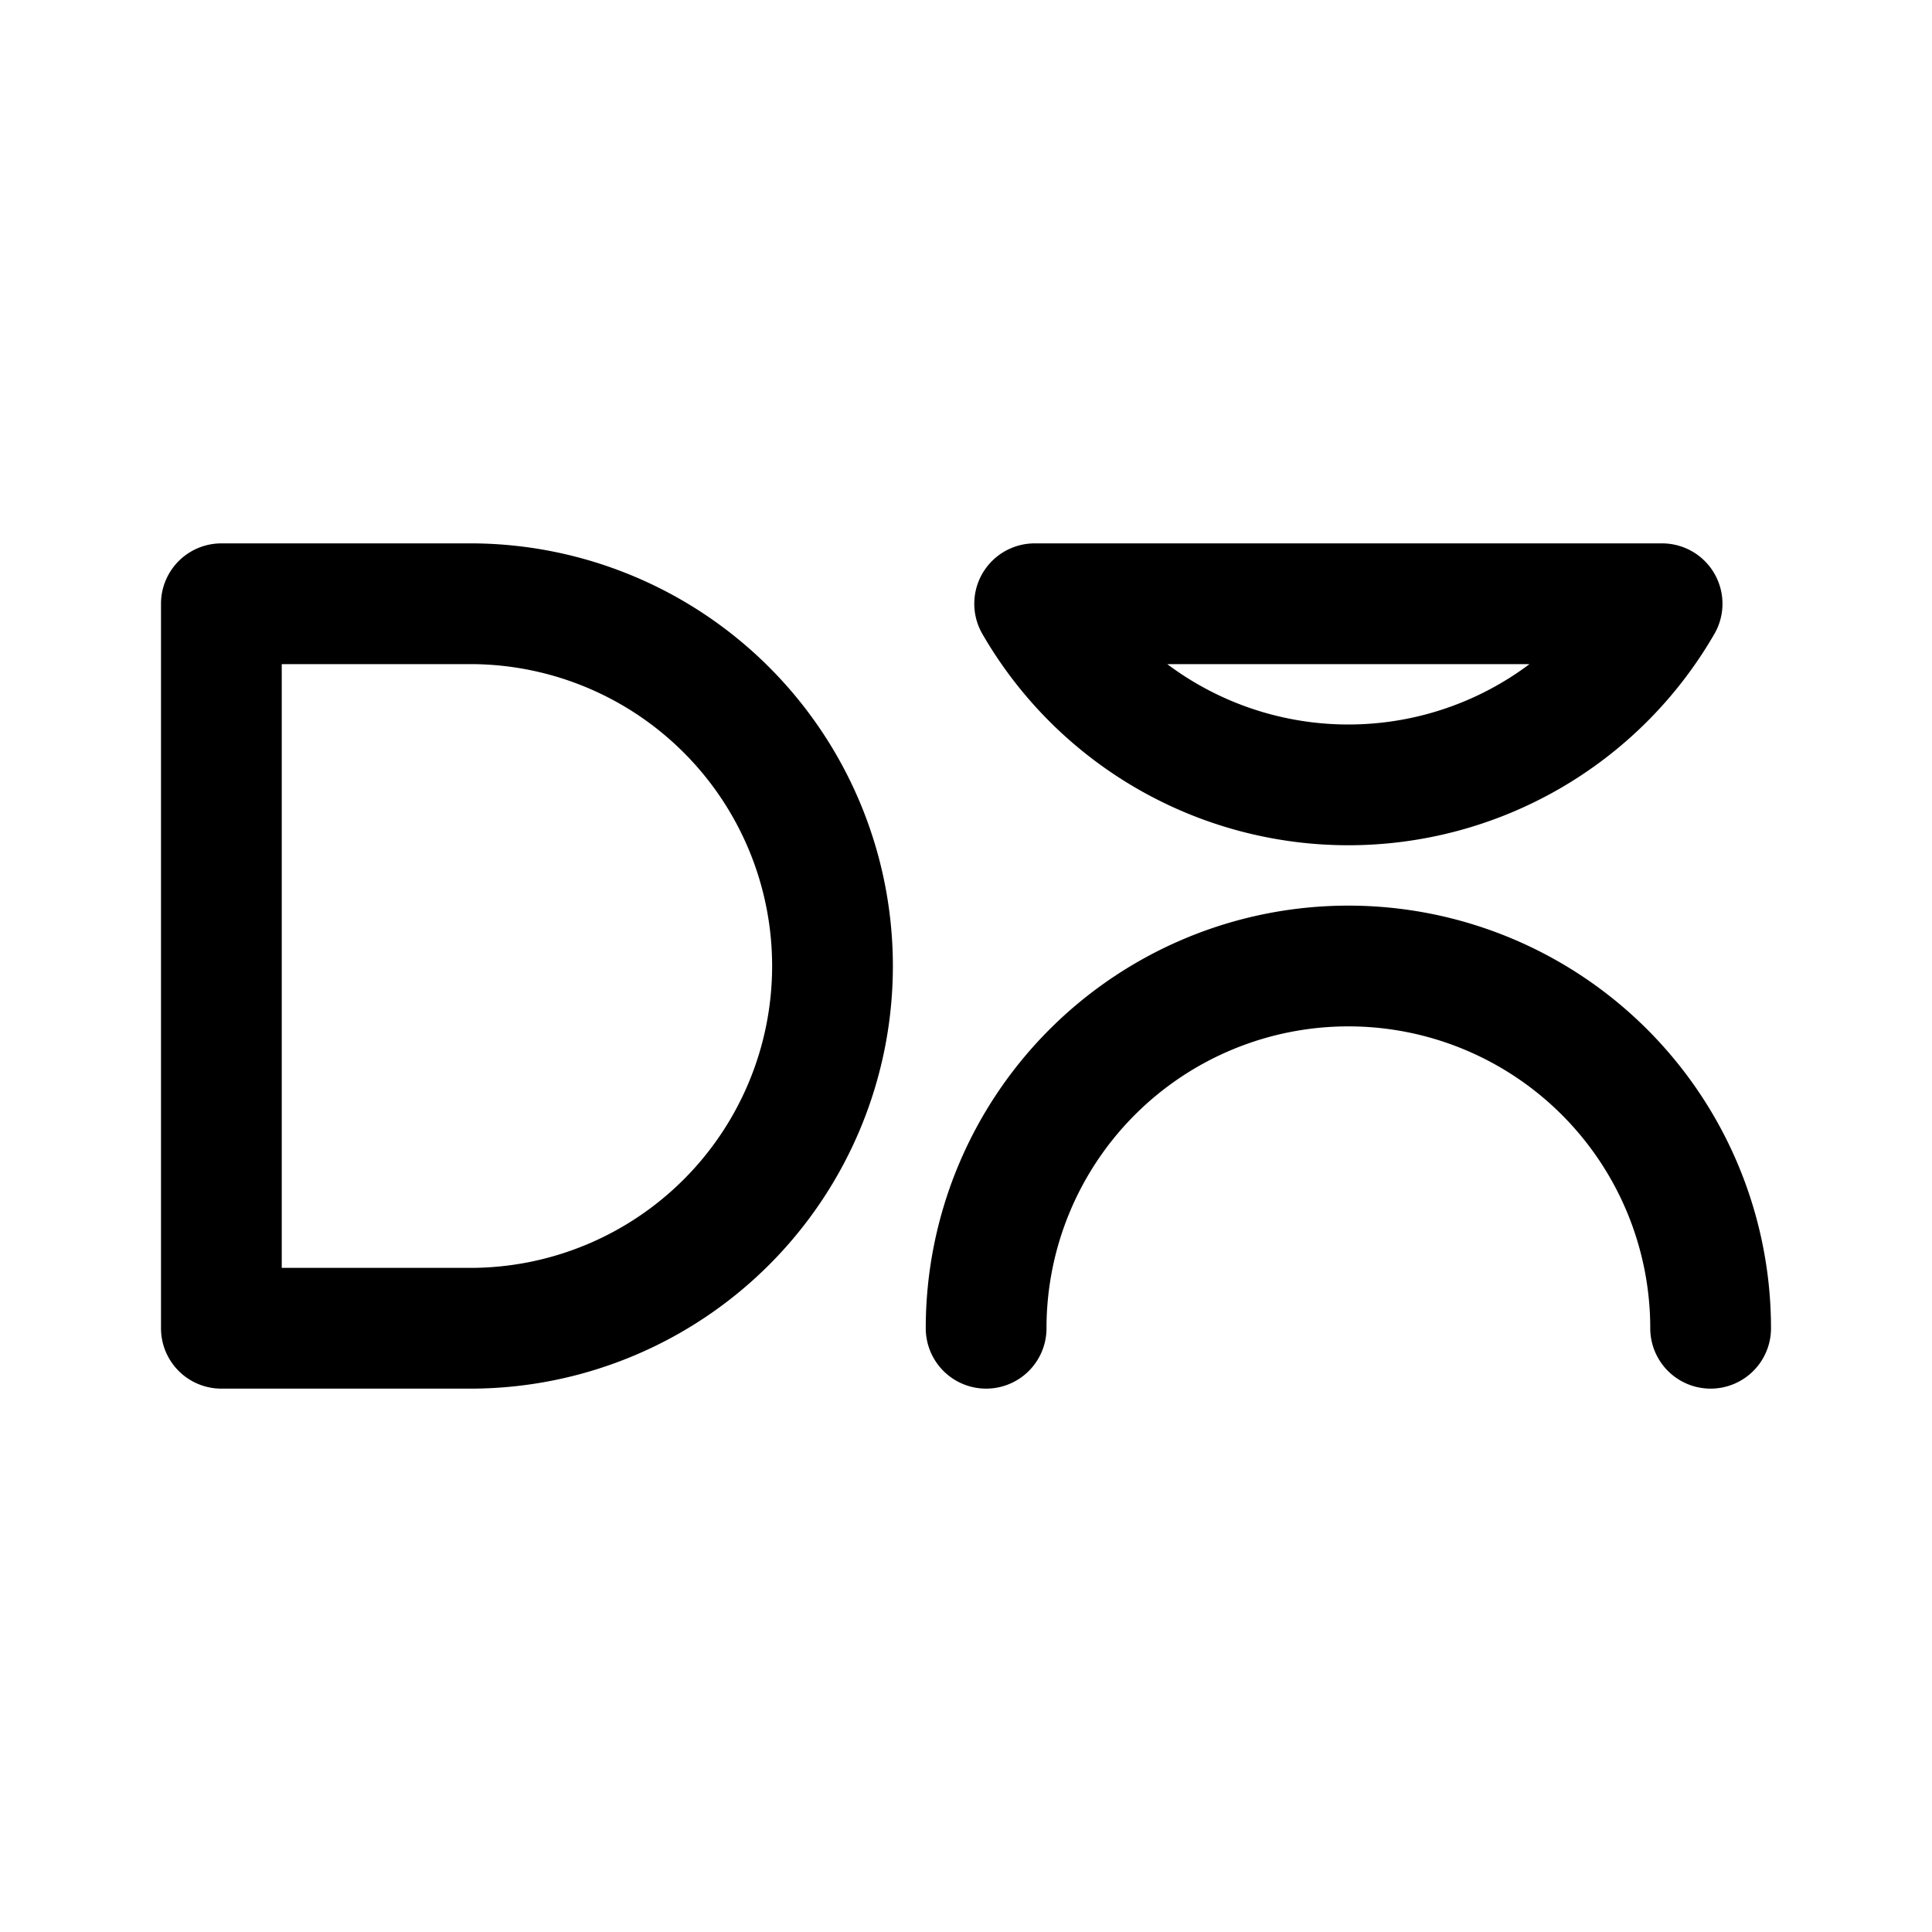 <svg width="192" height="192" viewBox="0 0 192 192" fill="none" xmlns="http://www.w3.org/2000/svg"><path d="M47 132a36.001 36.001 0 0 0 0-72m123 72a36 36 0 1 0-72 0M47 60H22m112 18a36 36 0 0 1-31.177-18h62.354A36.002 36.002 0 0 1 134 78Zm-87 54H22m0-72v72" stroke="#000" stroke-width="12" stroke-linecap="round" stroke-linejoin="round"/></svg>